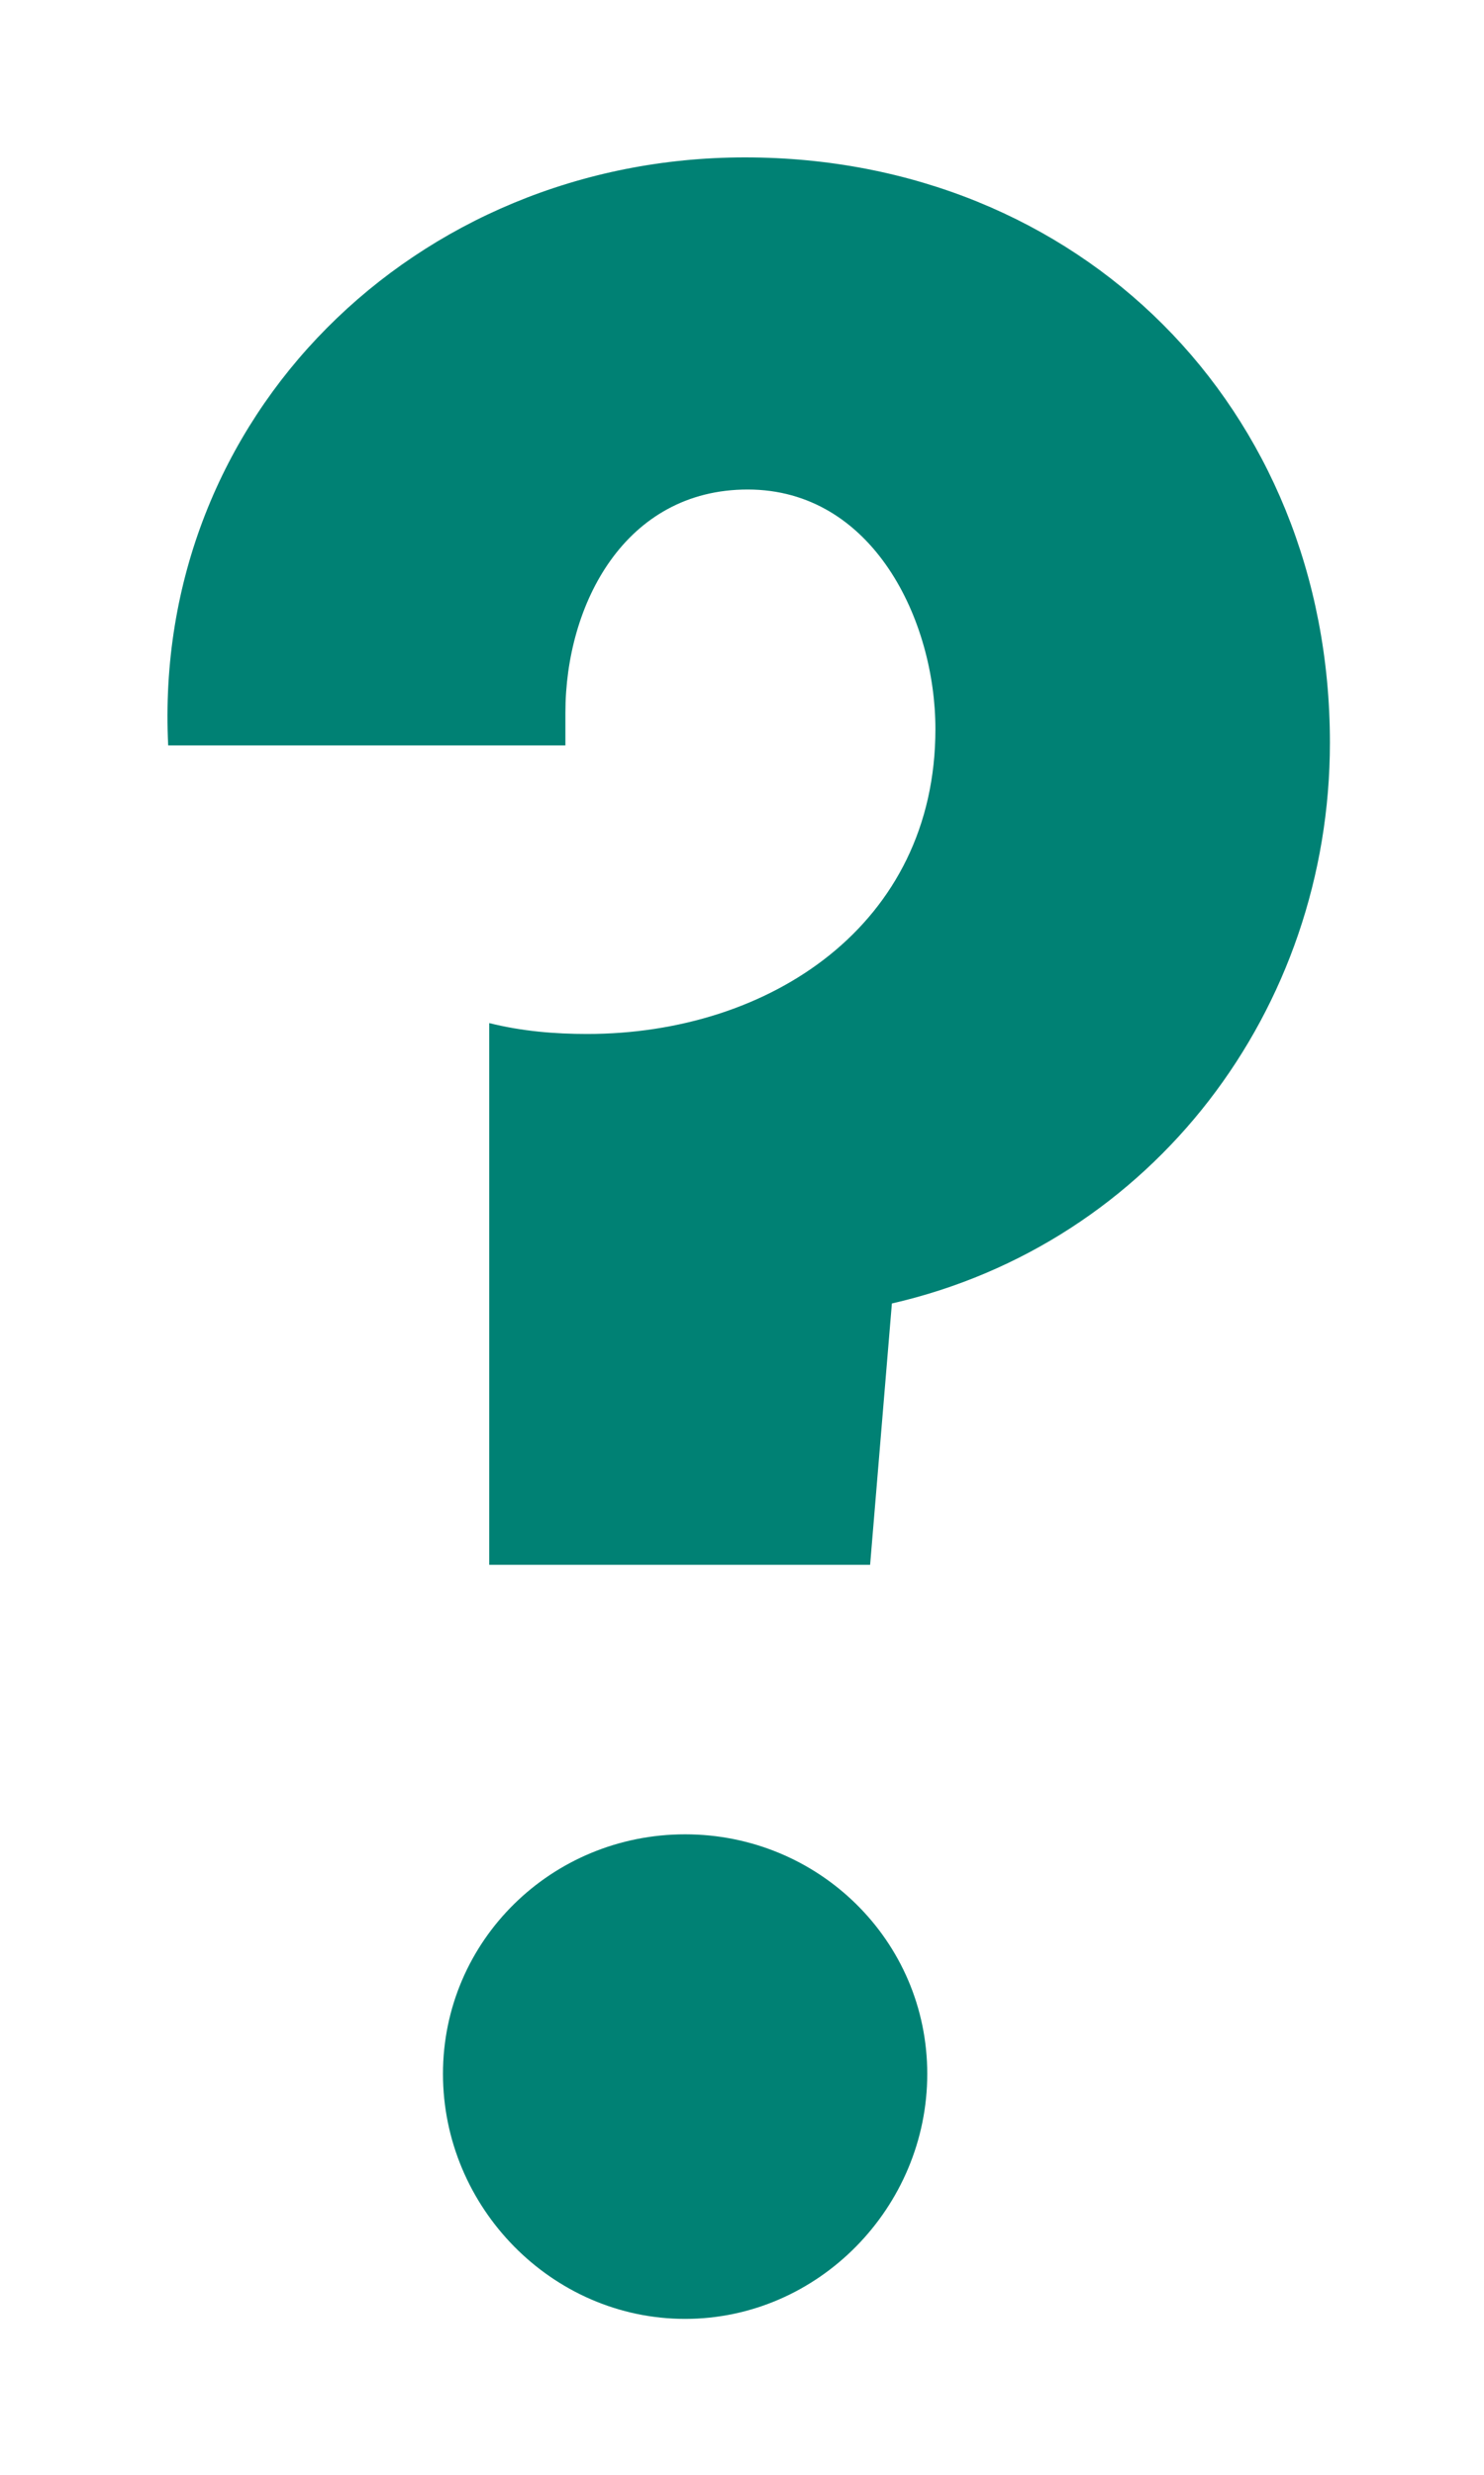 <svg width="6" height="10" viewBox="0 0 6 10" fill="none" xmlns="http://www.w3.org/2000/svg">
<path d="M1.978 6.323H3.518L3.606 5.267C4.662 5.025 5.377 4.079 5.377 3.001C5.377 1.648 4.365 0.636 3.012 0.636C1.681 0.636 0.614 1.681 0.68 3.012H2.286V2.88C2.286 2.44 2.528 1.978 3.023 1.978C3.529 1.978 3.782 2.506 3.782 2.946C3.782 3.738 3.111 4.178 2.374 4.178C2.242 4.178 2.11 4.167 1.978 4.134V6.323ZM2.77 7.412C2.231 7.412 1.791 7.841 1.791 8.38C1.791 8.919 2.231 9.37 2.77 9.37C3.309 9.37 3.749 8.919 3.749 8.38C3.749 7.841 3.309 7.412 2.77 7.412Z" fill="#008174"/>
</svg>

